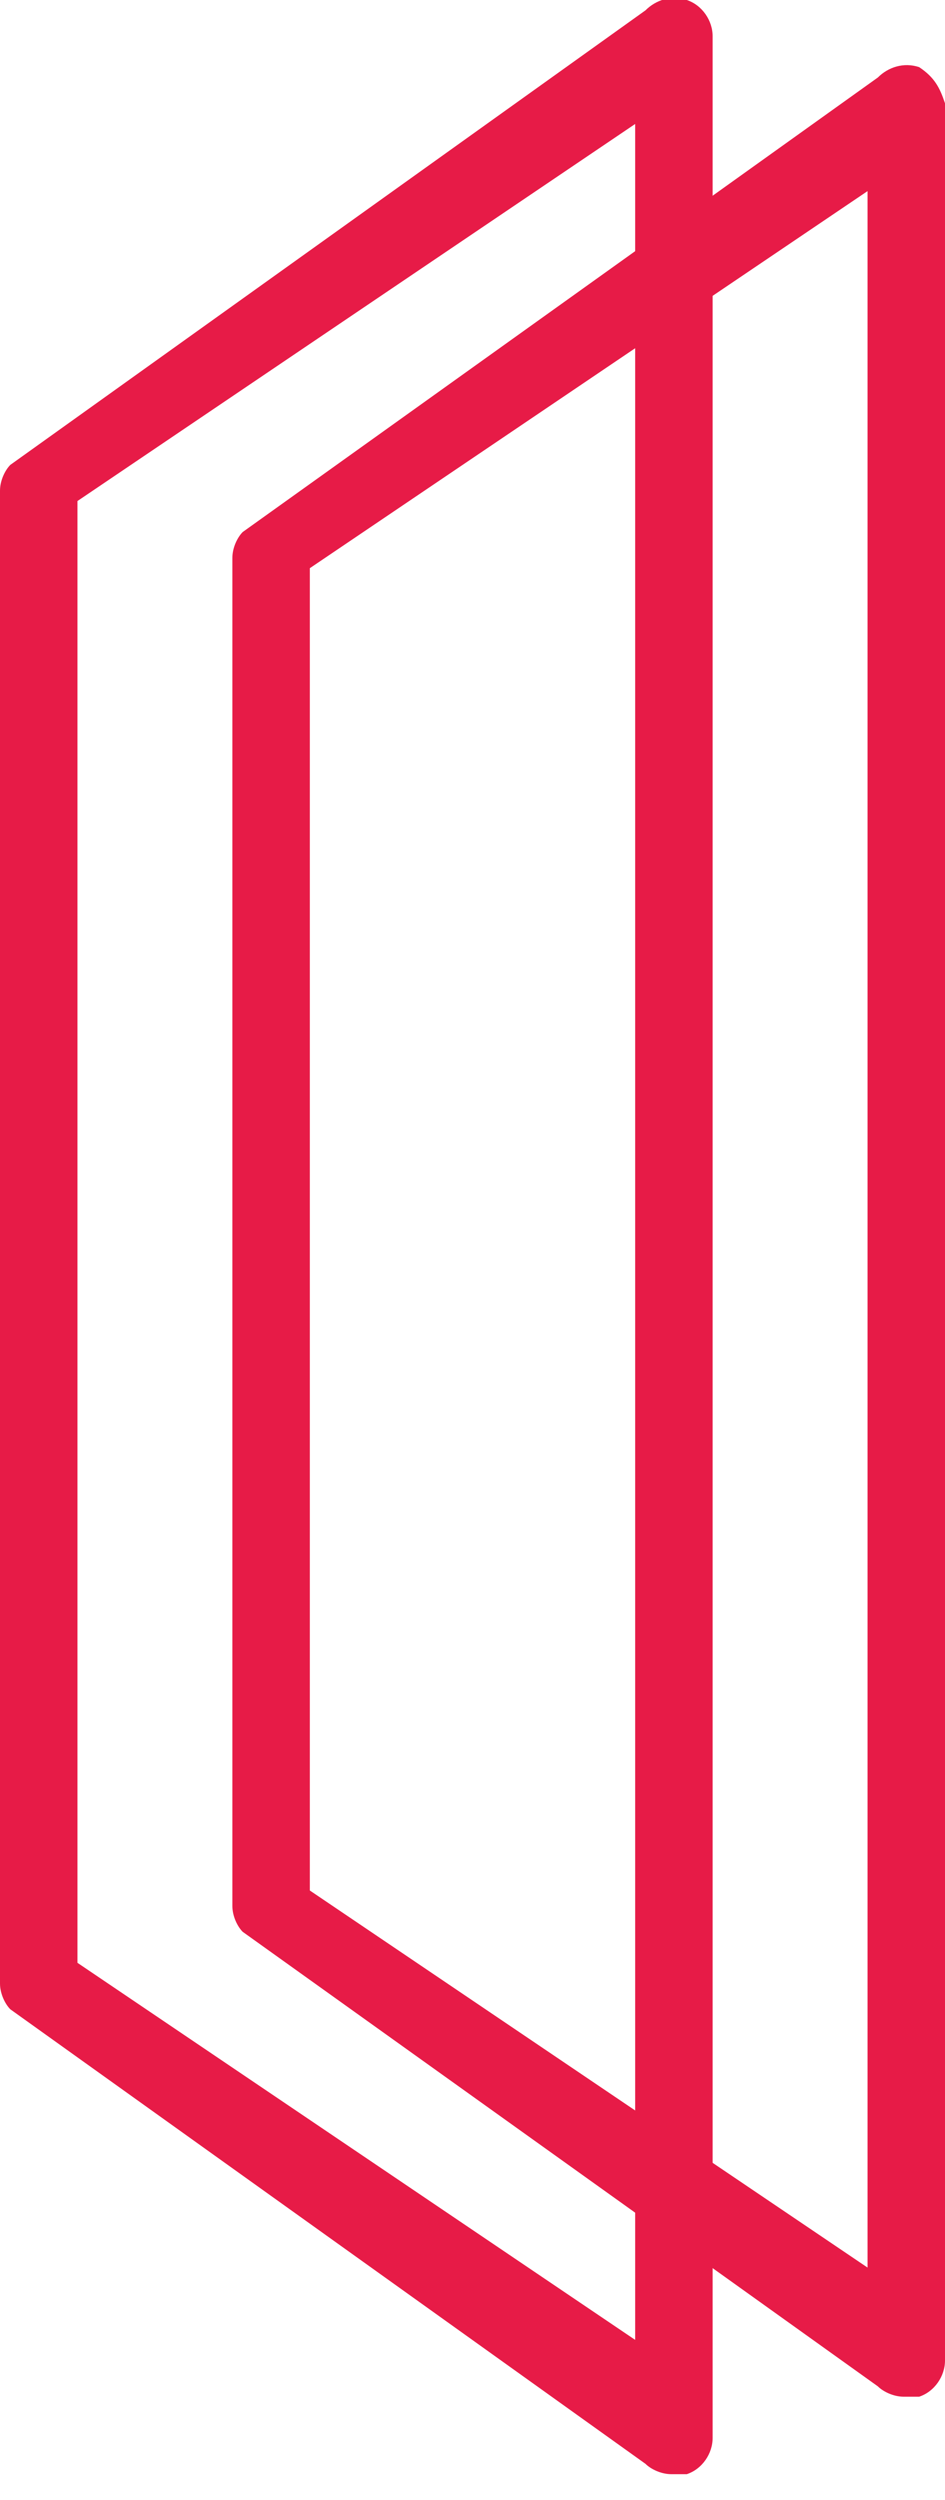 <?xml version="1.0" encoding="utf-8"?>
<!-- Generator: Adobe Illustrator 18.0.0, SVG Export Plug-In . SVG Version: 6.00 Build 0)  -->
<!DOCTYPE svg PUBLIC "-//W3C//DTD SVG 1.1//EN" "http://www.w3.org/Graphics/SVG/1.1/DTD/svg11.dtd">
<svg version="1.1" id="Layer_1" xmlns="http://www.w3.org/2000/svg" xmlns:xlink="http://www.w3.org/1999/xlink" x="0px" y="0px"
	 viewBox="274.3 260.1 18.3 48.4" enable-background="new 274.3 260.1 18.3 48.4" xml:space="preserve">
<g>
	<path fill="#E71B47" d="M292.1,261.4c-0.3-0.1-0.6,0-0.8,0.2l-12.3,8.8c-0.1,0.1-0.2,0.3-0.2,0.5v6.6v0.6v12v1.7v5.2
		c0,0.2,0.1,0.4,0.2,0.5l12.3,8.8c0.1,0.1,0.3,0.2,0.5,0.2c0.1,0,0.2,0,0.3,0c0.3-0.1,0.5-0.4,0.5-0.7v-43.7
		C292.5,261.8,292.4,261.6,292.1,261.4z M291.1,304l-10.8-7.3v-5V290v-12v-0.6v-6.3l10.8-7.3V304z"/>
</g>
<path fill="#E71B47" d="M287.6,260.1c-0.3-0.1-0.6,0-0.8,0.2l-12.3,8.8c-0.1,0.1-0.2,0.3-0.2,0.5v8l0,0v14.3l0,0v6.6
	c0,0.2,0.1,0.4,0.2,0.5l12.3,8.8c0.1,0.1,0.3,0.2,0.5,0.2c0.1,0,0.2,0,0.3,0c0.3-0.1,0.5-0.4,0.5-0.7v-46.5
	C288.1,260.5,287.9,260.2,287.6,260.1z M286.6,305.4l-10.8-7.3v-6.3l0,0v-14.3l0,0v-7.7l10.8-7.3V305.4z"/>
</svg>
